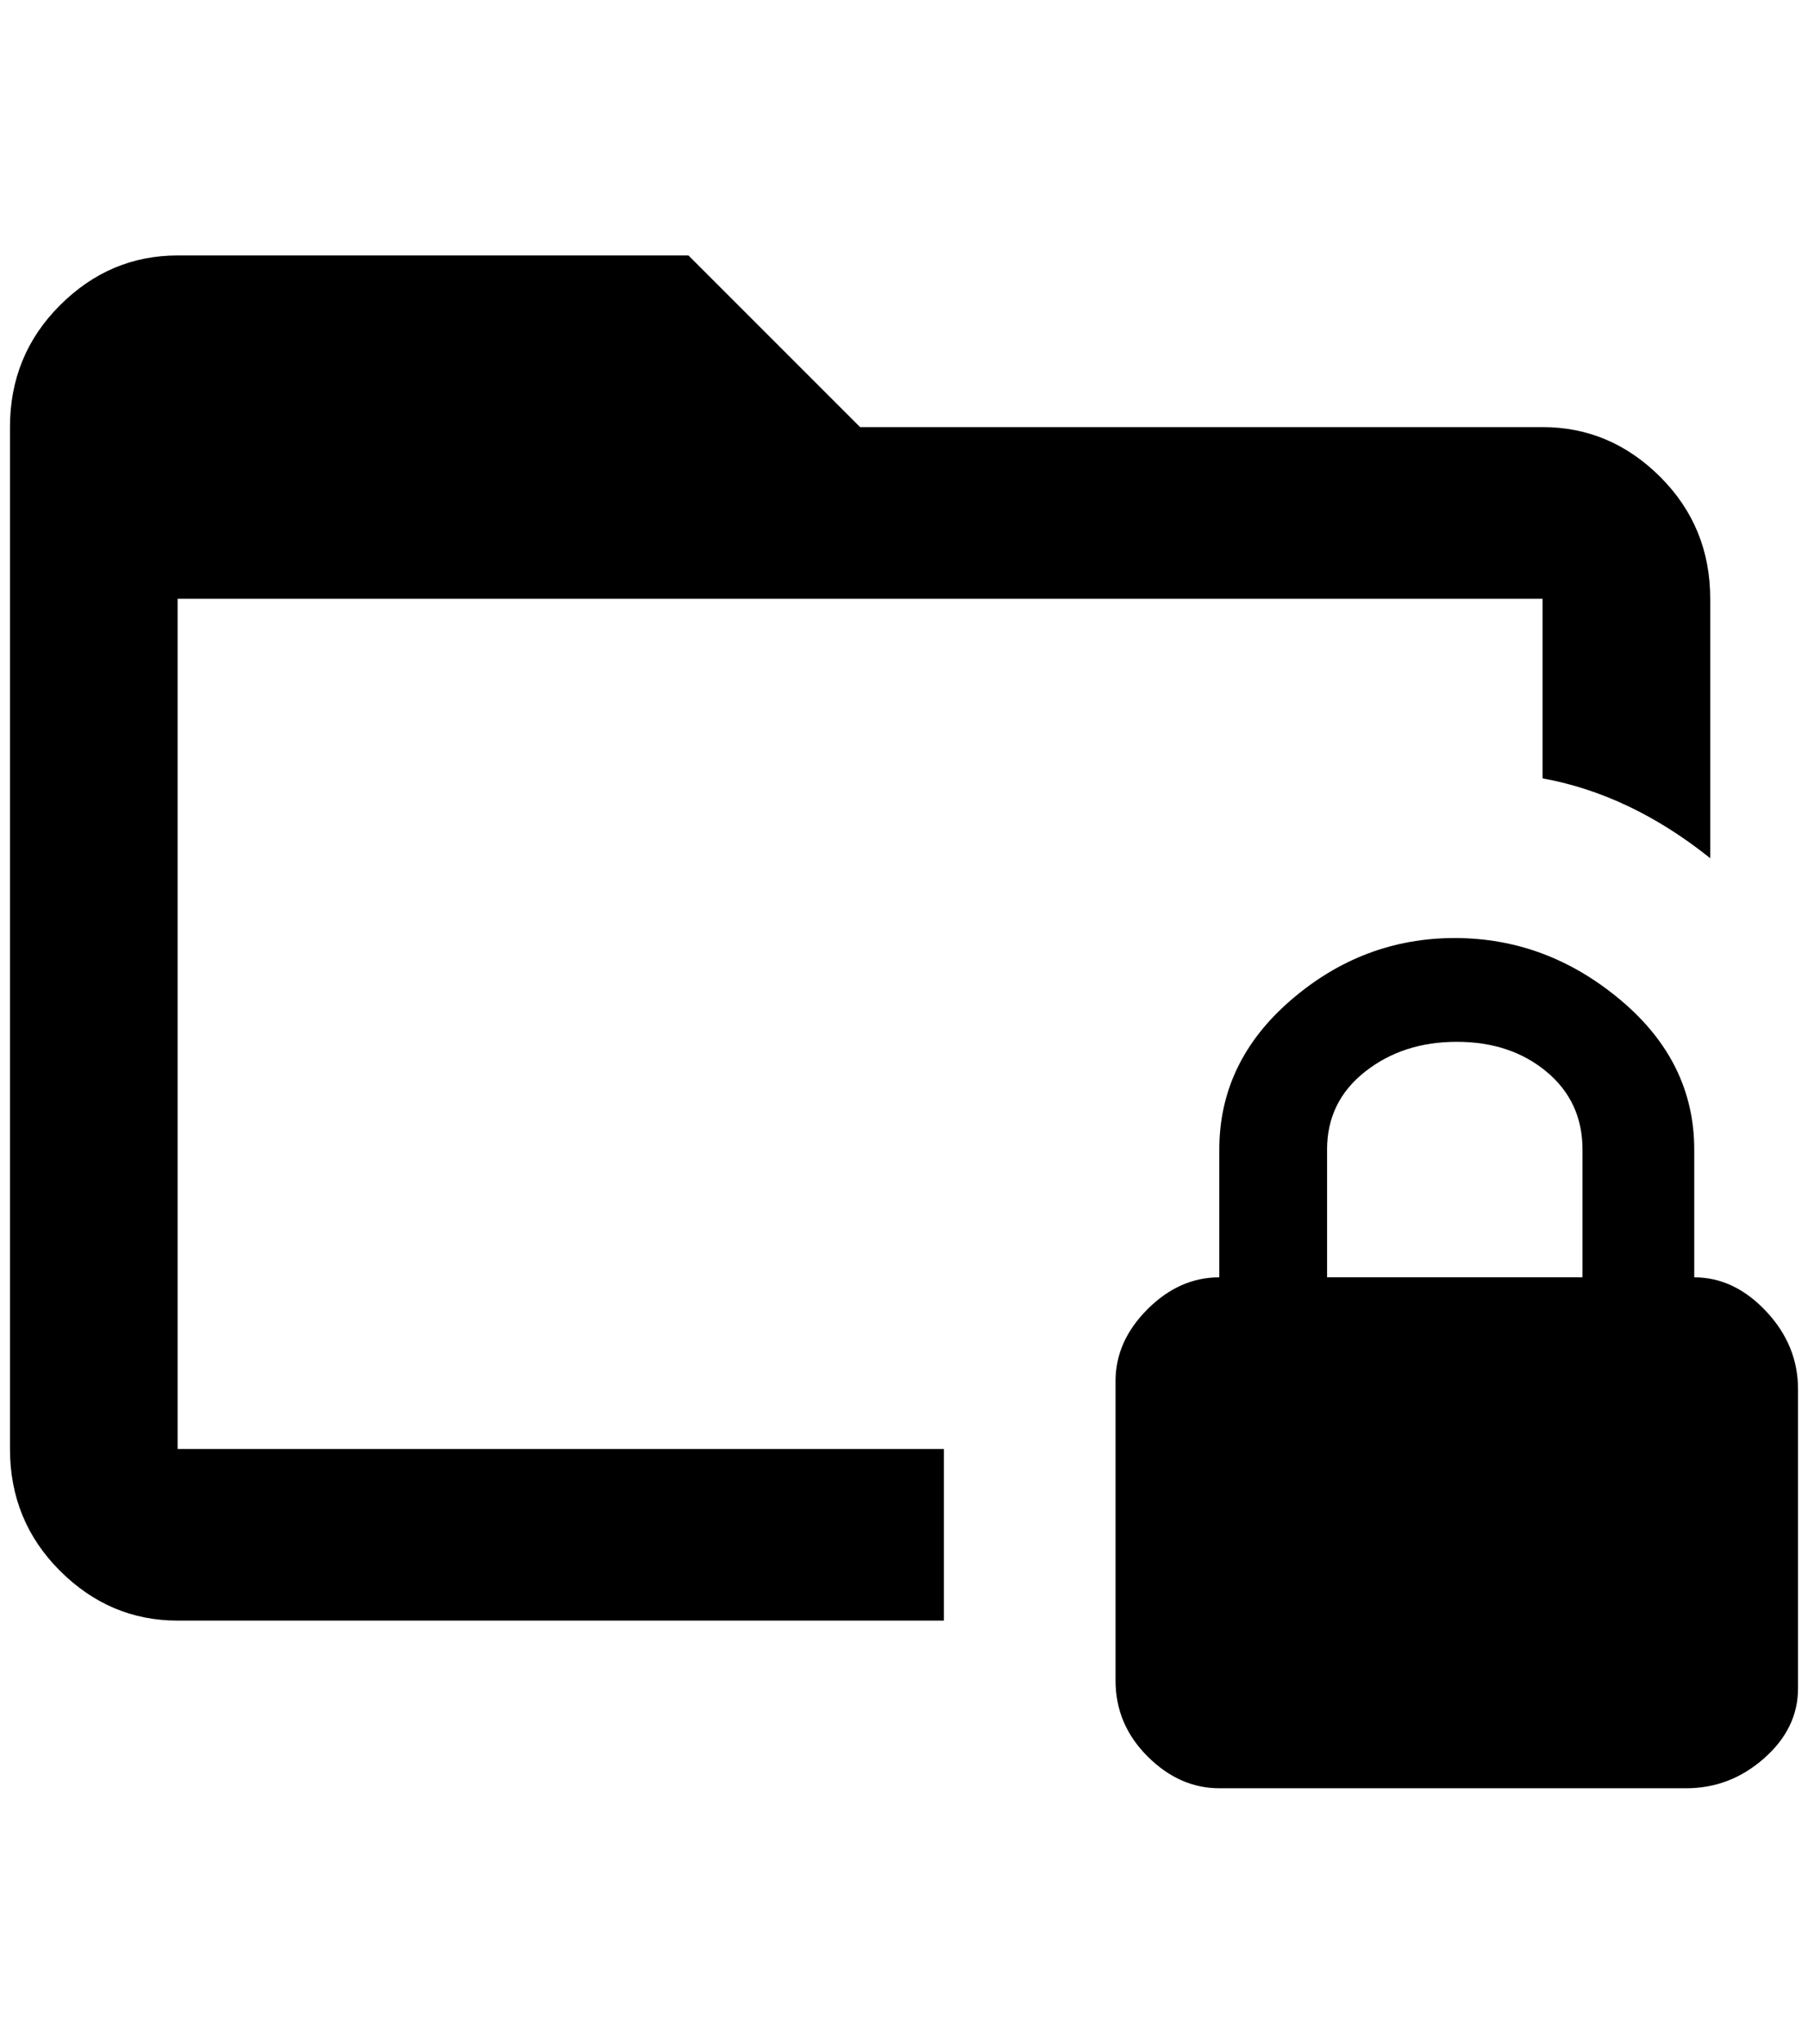 <?xml version="1.0" standalone="no"?>
<!DOCTYPE svg PUBLIC "-//W3C//DTD SVG 1.1//EN" "http://www.w3.org/Graphics/SVG/1.1/DTD/svg11.dtd" >
<svg xmlns="http://www.w3.org/2000/svg" xmlns:xlink="http://www.w3.org/1999/xlink" version="1.1" viewBox="-10 0 1812 2048">
   <path fill="currentColor"
d="M936 1624h-768q-68 0 -118 -50t-50 -122v-1024q0 -72 50 -122t118 -50h512l172 172h684q68 0 118 50t50 122v260q-80 -64 -168 -80v-180h-1368v852h768v172zM1792 1392v300q0 40 -34 70t-78 30h-468q-40 0 -72 -32t-32 -76v-300q0 -40 32 -72t72 -32v-128q0 -88 72 -150
t164 -62t166 62t74 150v128q40 0 72 34t32 78zM1576 1152q0 -48 -36 -78t-90 -30t-92 30t-38 78v128h256v-128z" />
</svg>
